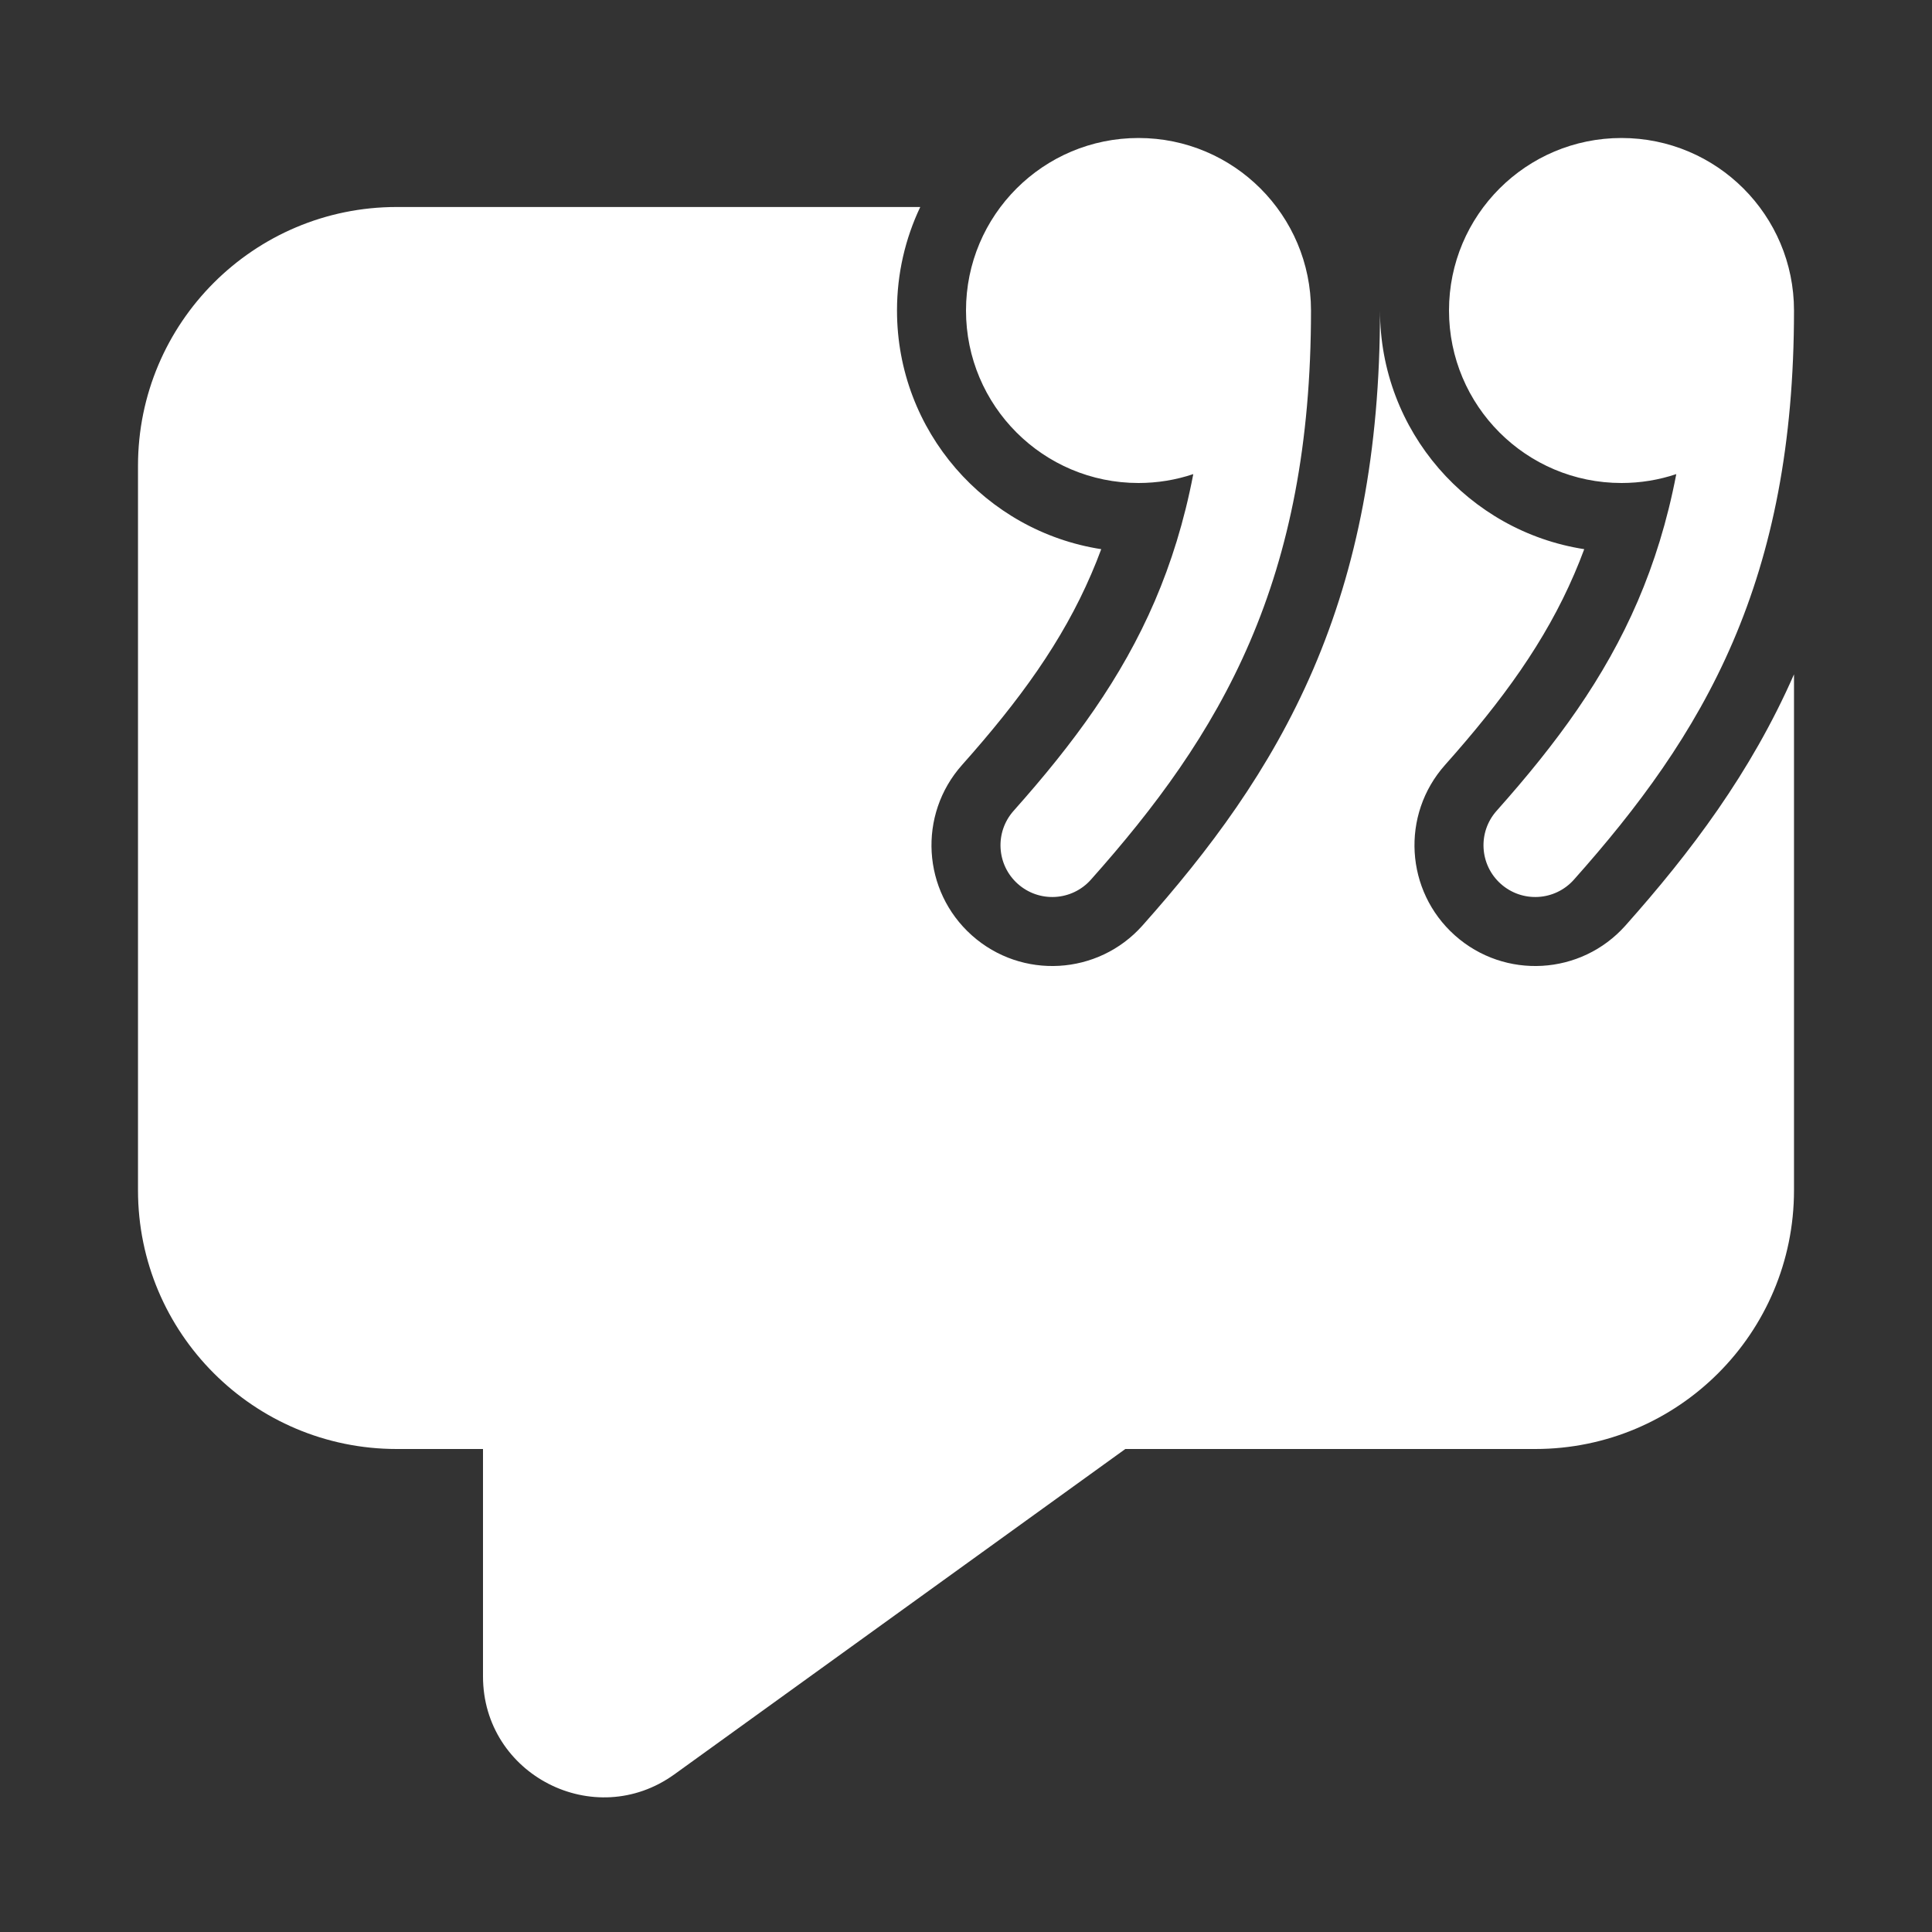 <svg width="28" height="28" viewBox="0 0 28 28" fill="none" xmlns="http://www.w3.org/2000/svg">
<rect x="0" y="0" width="28" height="28" fill="#333333" stroke="none"/>
<path d="M19 4.5C19 3.119 17.881 2 16.5 2C15.119 2 14 3.119 14 4.5C14 5.881 15.119 7 16.5 7C16.777 7 17.044 6.955 17.294 6.871C17.163 7.555 16.973 8.159 16.736 8.711C16.255 9.829 15.563 10.771 14.69 11.751C14.414 12.061 14.442 12.535 14.751 12.81C15.061 13.086 15.535 13.058 15.81 12.749C16.737 11.708 17.545 10.628 18.114 9.303C18.685 7.974 19 6.438 19 4.5ZM20 4.5C20 6.249 21.283 7.699 22.96 7.959C22.915 8.081 22.867 8.2 22.817 8.316C22.396 9.296 21.78 10.146 20.943 11.086C20.3 11.808 20.364 12.914 21.086 13.557C21.808 14.2 22.914 14.136 23.557 13.414C24.503 12.351 25.373 11.201 26 9.773V17.25C26 19.321 24.321 21 22.25 21H16.309L9.774 25.715C8.616 26.55 7 25.723 7 24.296V21H5.75C3.679 21 2 19.321 2 17.25V6.75C2 4.679 3.679 3 5.75 3H13.337C13.121 3.455 13 3.963 13 4.5C13 6.249 14.283 7.699 15.96 7.959C15.915 8.081 15.867 8.2 15.817 8.316C15.396 9.296 14.78 10.146 13.943 11.086C13.3 11.808 13.364 12.914 14.086 13.557C14.808 14.2 15.914 14.136 16.557 13.414C17.52 12.332 18.404 11.161 19.033 9.698C19.666 8.225 20 6.552 20 4.5ZM23.5 2C24.881 2 26 3.119 26 4.5C26 6.438 25.685 7.974 25.114 9.303C24.545 10.628 23.737 11.708 22.81 12.749C22.535 13.058 22.061 13.086 21.751 12.81C21.442 12.535 21.414 12.061 21.69 11.751C22.563 10.771 23.255 9.829 23.736 8.711C23.973 8.159 24.163 7.555 24.294 6.871C24.044 6.955 23.777 7 23.5 7C22.119 7 21 5.881 21 4.5C21 3.119 22.119 2 23.5 2Z" fill="#ffffff"/>
</svg>
